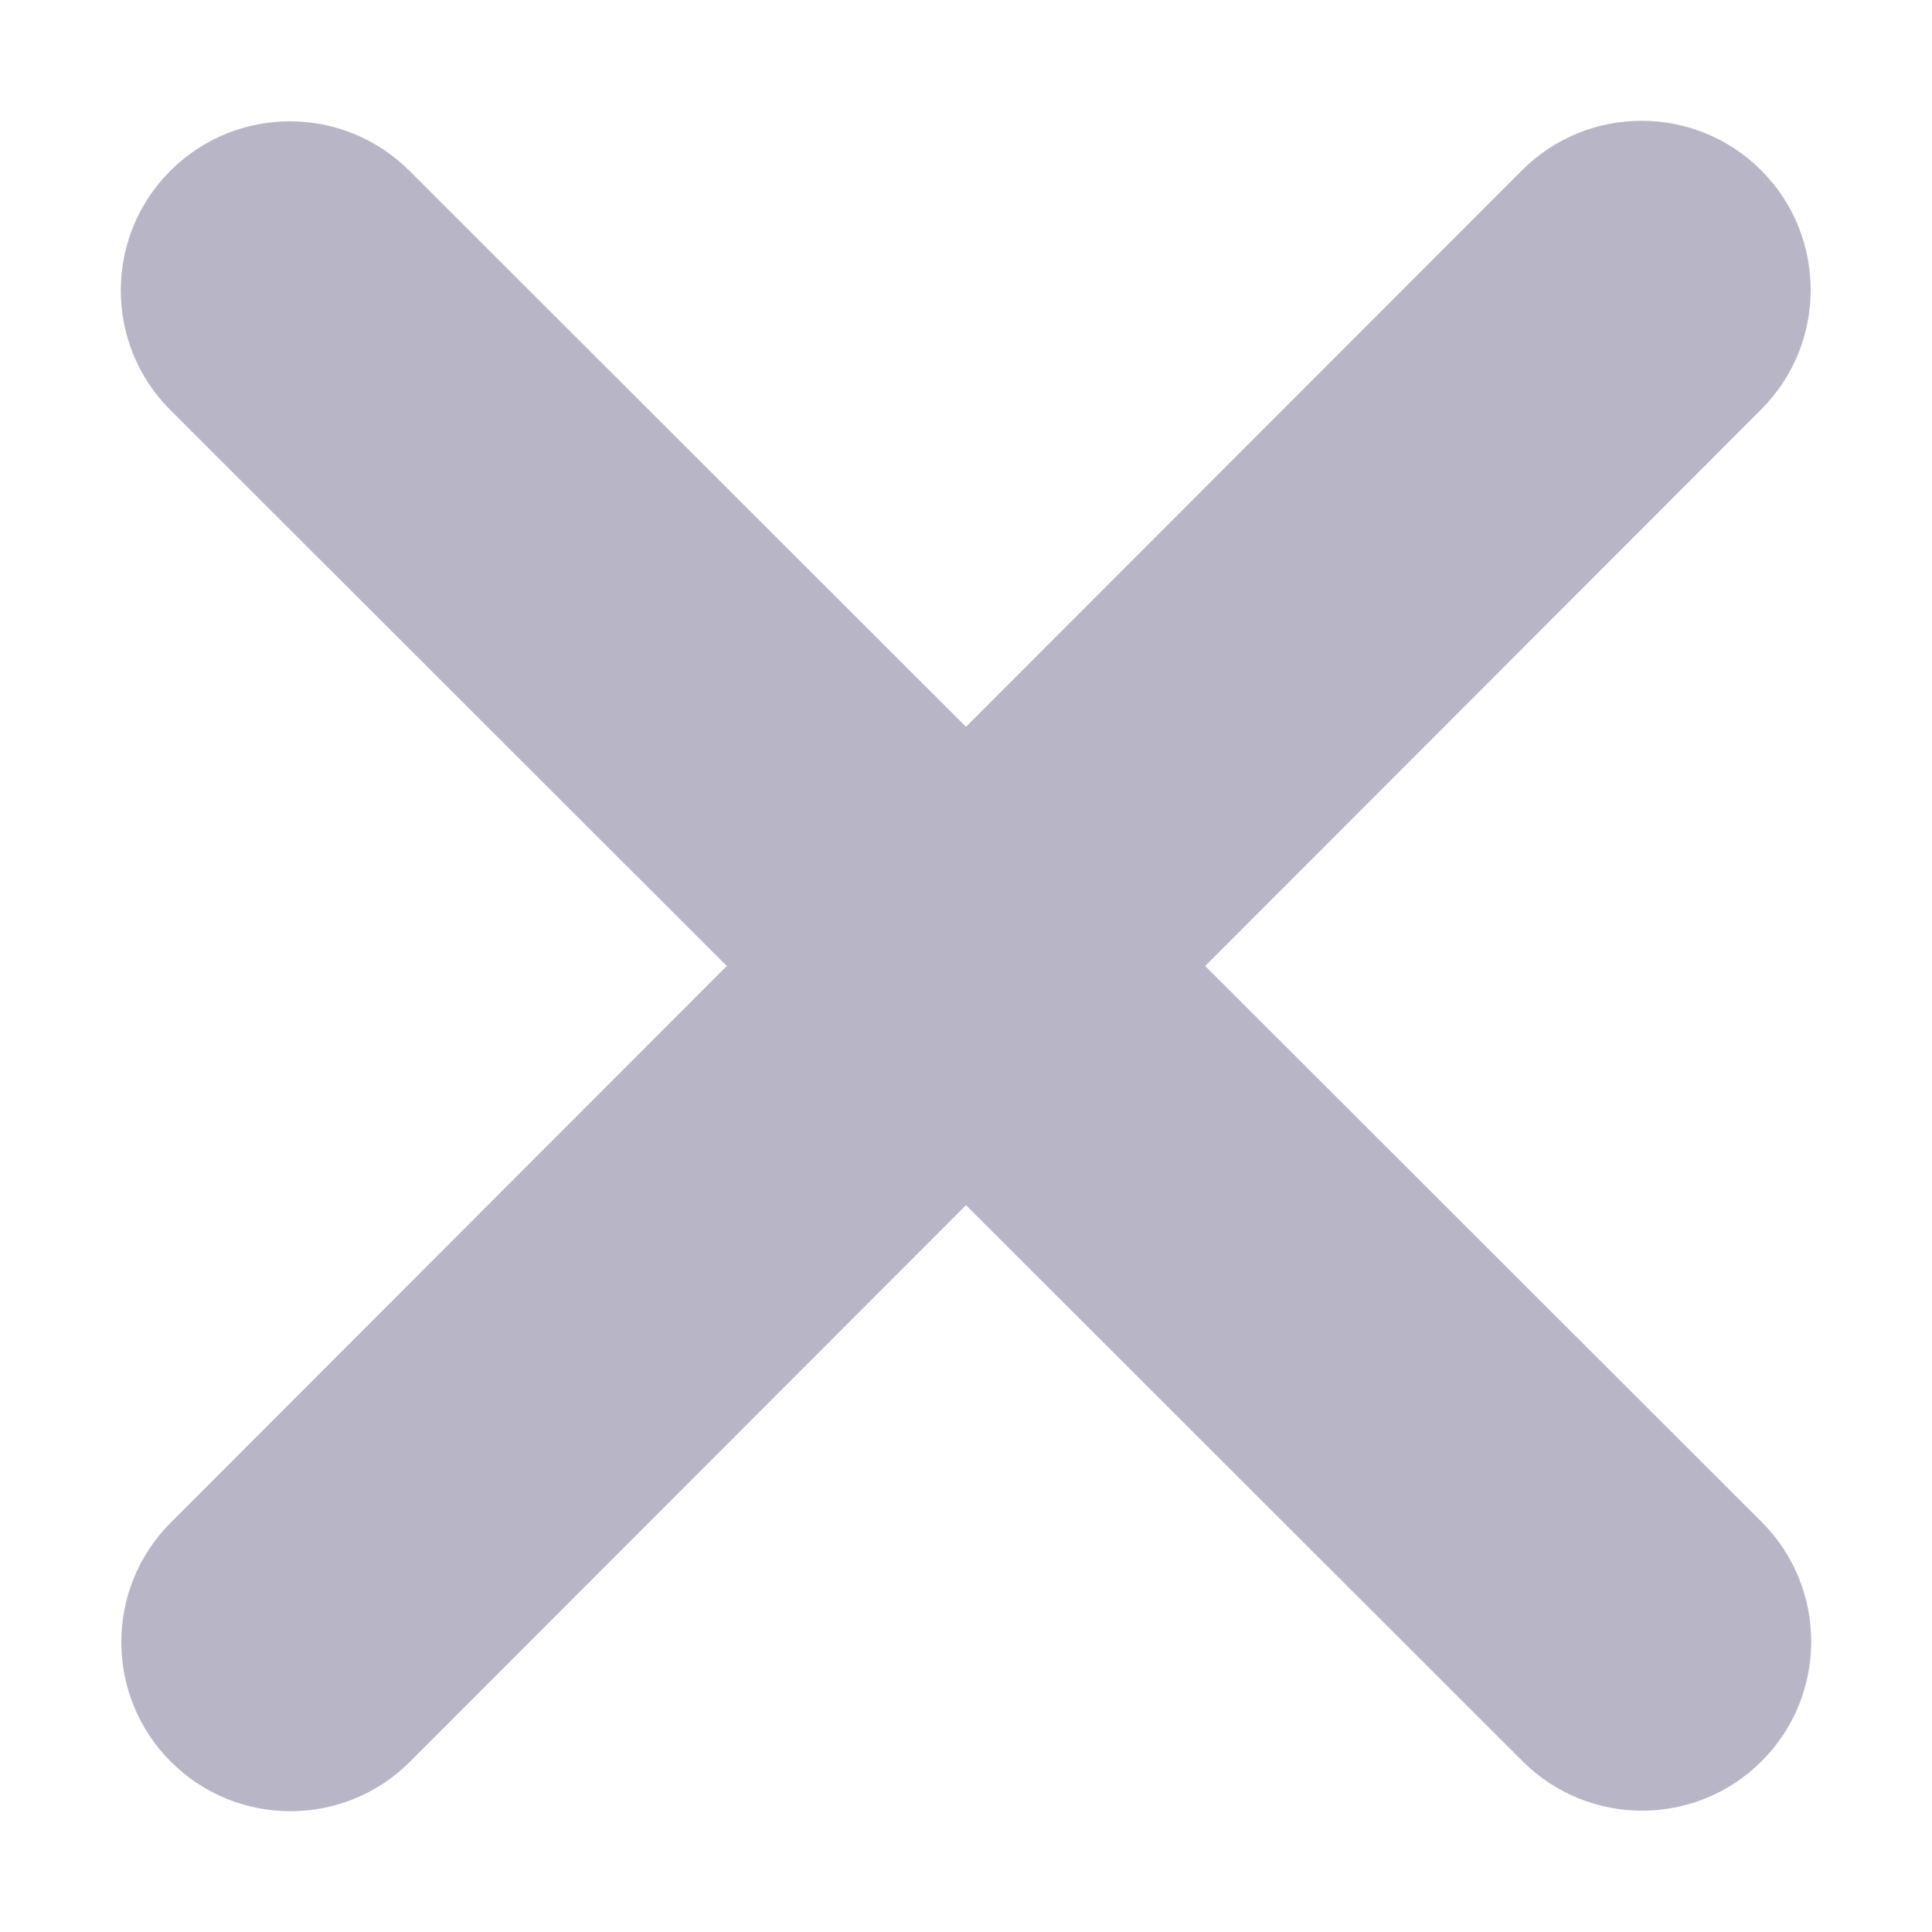 <?xml version="1.0" encoding="UTF-8" standalone="no"?>
<svg
   xmlns:dc="http://purl.org/dc/elements/1.1/"
   xmlns:cc="http://creativecommons.org/ns#"
   xmlns:rdf="http://www.w3.org/1999/02/22-rdf-syntax-ns#"
   xmlns:svg="http://www.w3.org/2000/svg"
   xmlns="http://www.w3.org/2000/svg"
   xmlns:sodipodi="http://sodipodi.sourceforge.net/DTD/sodipodi-0.dtd"
   xmlns:inkscape="http://www.inkscape.org/namespaces/inkscape"
   viewBox="0 0 512 512"
   version="1.1"
   id="svg4"
   sodipodi:docname="xmark-solid.svg"
   inkscape:version="0.92.2 (5c3e80d, 2017-08-06)">
  <defs
     id="defs8" />
  <sodipodi:namedview
     pagecolor="#ffffff"
     bordercolor="#000000"
     borderopacity="0.25"
     objecttolerance="10"
     gridtolerance="10"
     guidetolerance="10"
     inkscape:pageopacity="0"
     inkscape:pageshadow="2"
     inkscape:window-width="1317"
     inkscape:window-height="824"
     id="namedview6"
     showgrid="false"
     inkscape:zoom="0.4609375"
     inkscape:cx="-175.72881"
     inkscape:cy="256"
     inkscape:window-x="0"
     inkscape:window-y="0"
     inkscape:window-maximized="0"
     inkscape:current-layer="svg4" />
  <!--!Font Awesome Free 6.6.0 by @fontawesome - https://fontawesome.com License - https://fontawesome.com/license/free Copyright 2024 Fonticons, Inc.-->
  <path
     d="m 466.729,108.517 c 17.491,-17.491 17.491,-45.896 0,-63.387 -17.491,-17.491 -45.896,-17.491 -63.387,0 L 256,192.613 108.517,45.271 c -17.491,-17.491 -45.896,-17.491 -63.387,0 -17.491,17.491 -17.491,45.896 0,63.387 L 192.613,256 45.271,403.483 c -17.491,17.491 -17.491,45.896 0,63.387 17.491,17.491 45.896,17.491 63.387,0 L 256,319.387 403.483,466.729 c 17.491,17.491 45.896,17.491 63.387,0 17.491,-17.491 17.491,-45.896 0,-63.387 L 319.387,256 Z"
     id="path2"
     inkscape:connector-curvature="0"
     style="fill:#b8b6c6;fill-opacity:1;stroke-width:1.399" />
</svg>
